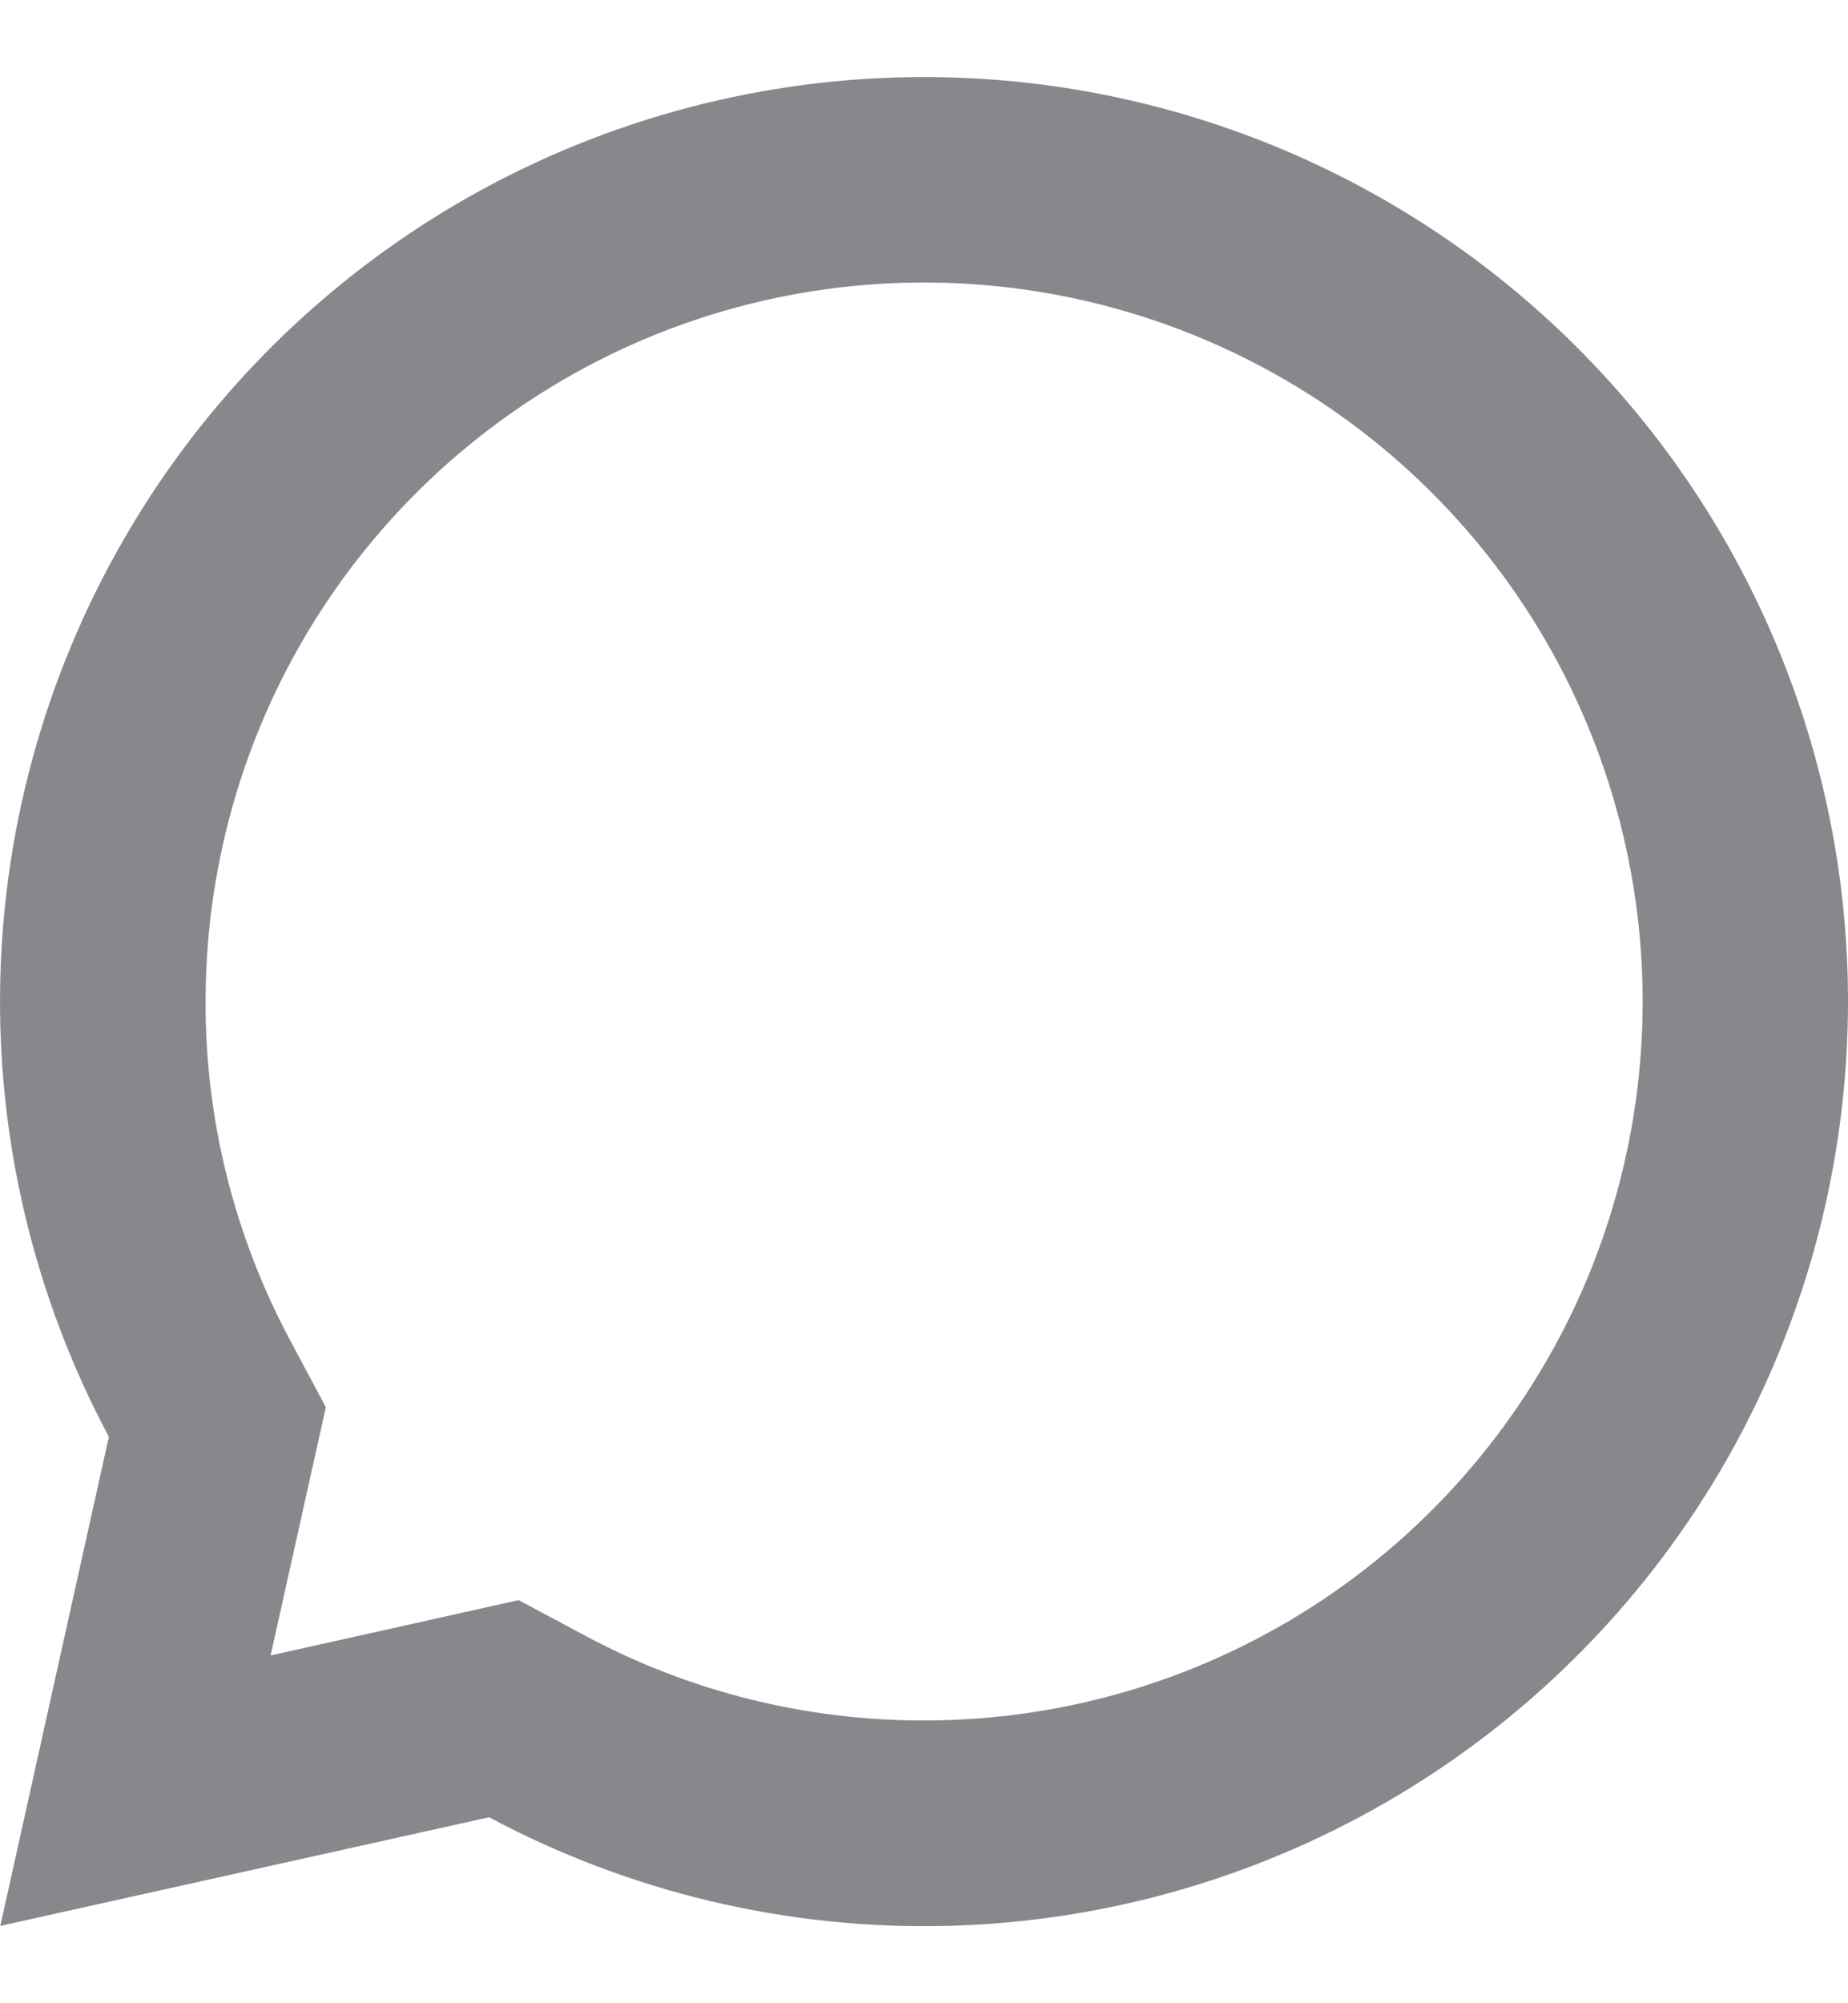 <svg width="12" height="13" viewBox="0 0 12 13" fill="none" xmlns="http://www.w3.org/2000/svg">
<path d="M3.368 10.384L3.804 10.617C4.479 10.978 5.233 11.166 5.999 11.165H6.001C6.924 11.165 7.826 10.892 8.593 10.379C9.36 9.866 9.958 9.137 10.312 8.285C10.665 7.432 10.757 6.494 10.577 5.589C10.397 4.684 9.953 3.852 9.3 3.2C8.648 2.547 7.816 2.103 6.911 1.923C6.006 1.743 5.068 1.835 4.215 2.188C3.363 2.542 2.634 3.14 2.121 3.907C1.608 4.674 1.335 5.576 1.335 6.499V6.501C1.333 7.267 1.522 8.021 1.883 8.696L2.116 9.132L1.757 10.743L3.368 10.384ZM0.002 12.498L0.707 9.324C0.219 8.41 -0.024 7.385 0.002 6.349C0.028 5.313 0.322 4.302 0.855 3.413C1.388 2.524 2.142 1.789 3.044 1.278C3.946 0.768 4.964 0.5 6.001 0.5C7.592 0.5 9.118 1.132 10.243 2.257C11.368 3.382 12 4.908 12 6.499C12 7.536 11.732 8.554 11.222 9.456C10.711 10.358 9.976 11.112 9.087 11.645C8.198 12.178 7.187 12.472 6.151 12.498C5.115 12.524 4.09 12.281 3.176 11.793L0.002 12.498Z" fill="#87888C"/>
</svg>
